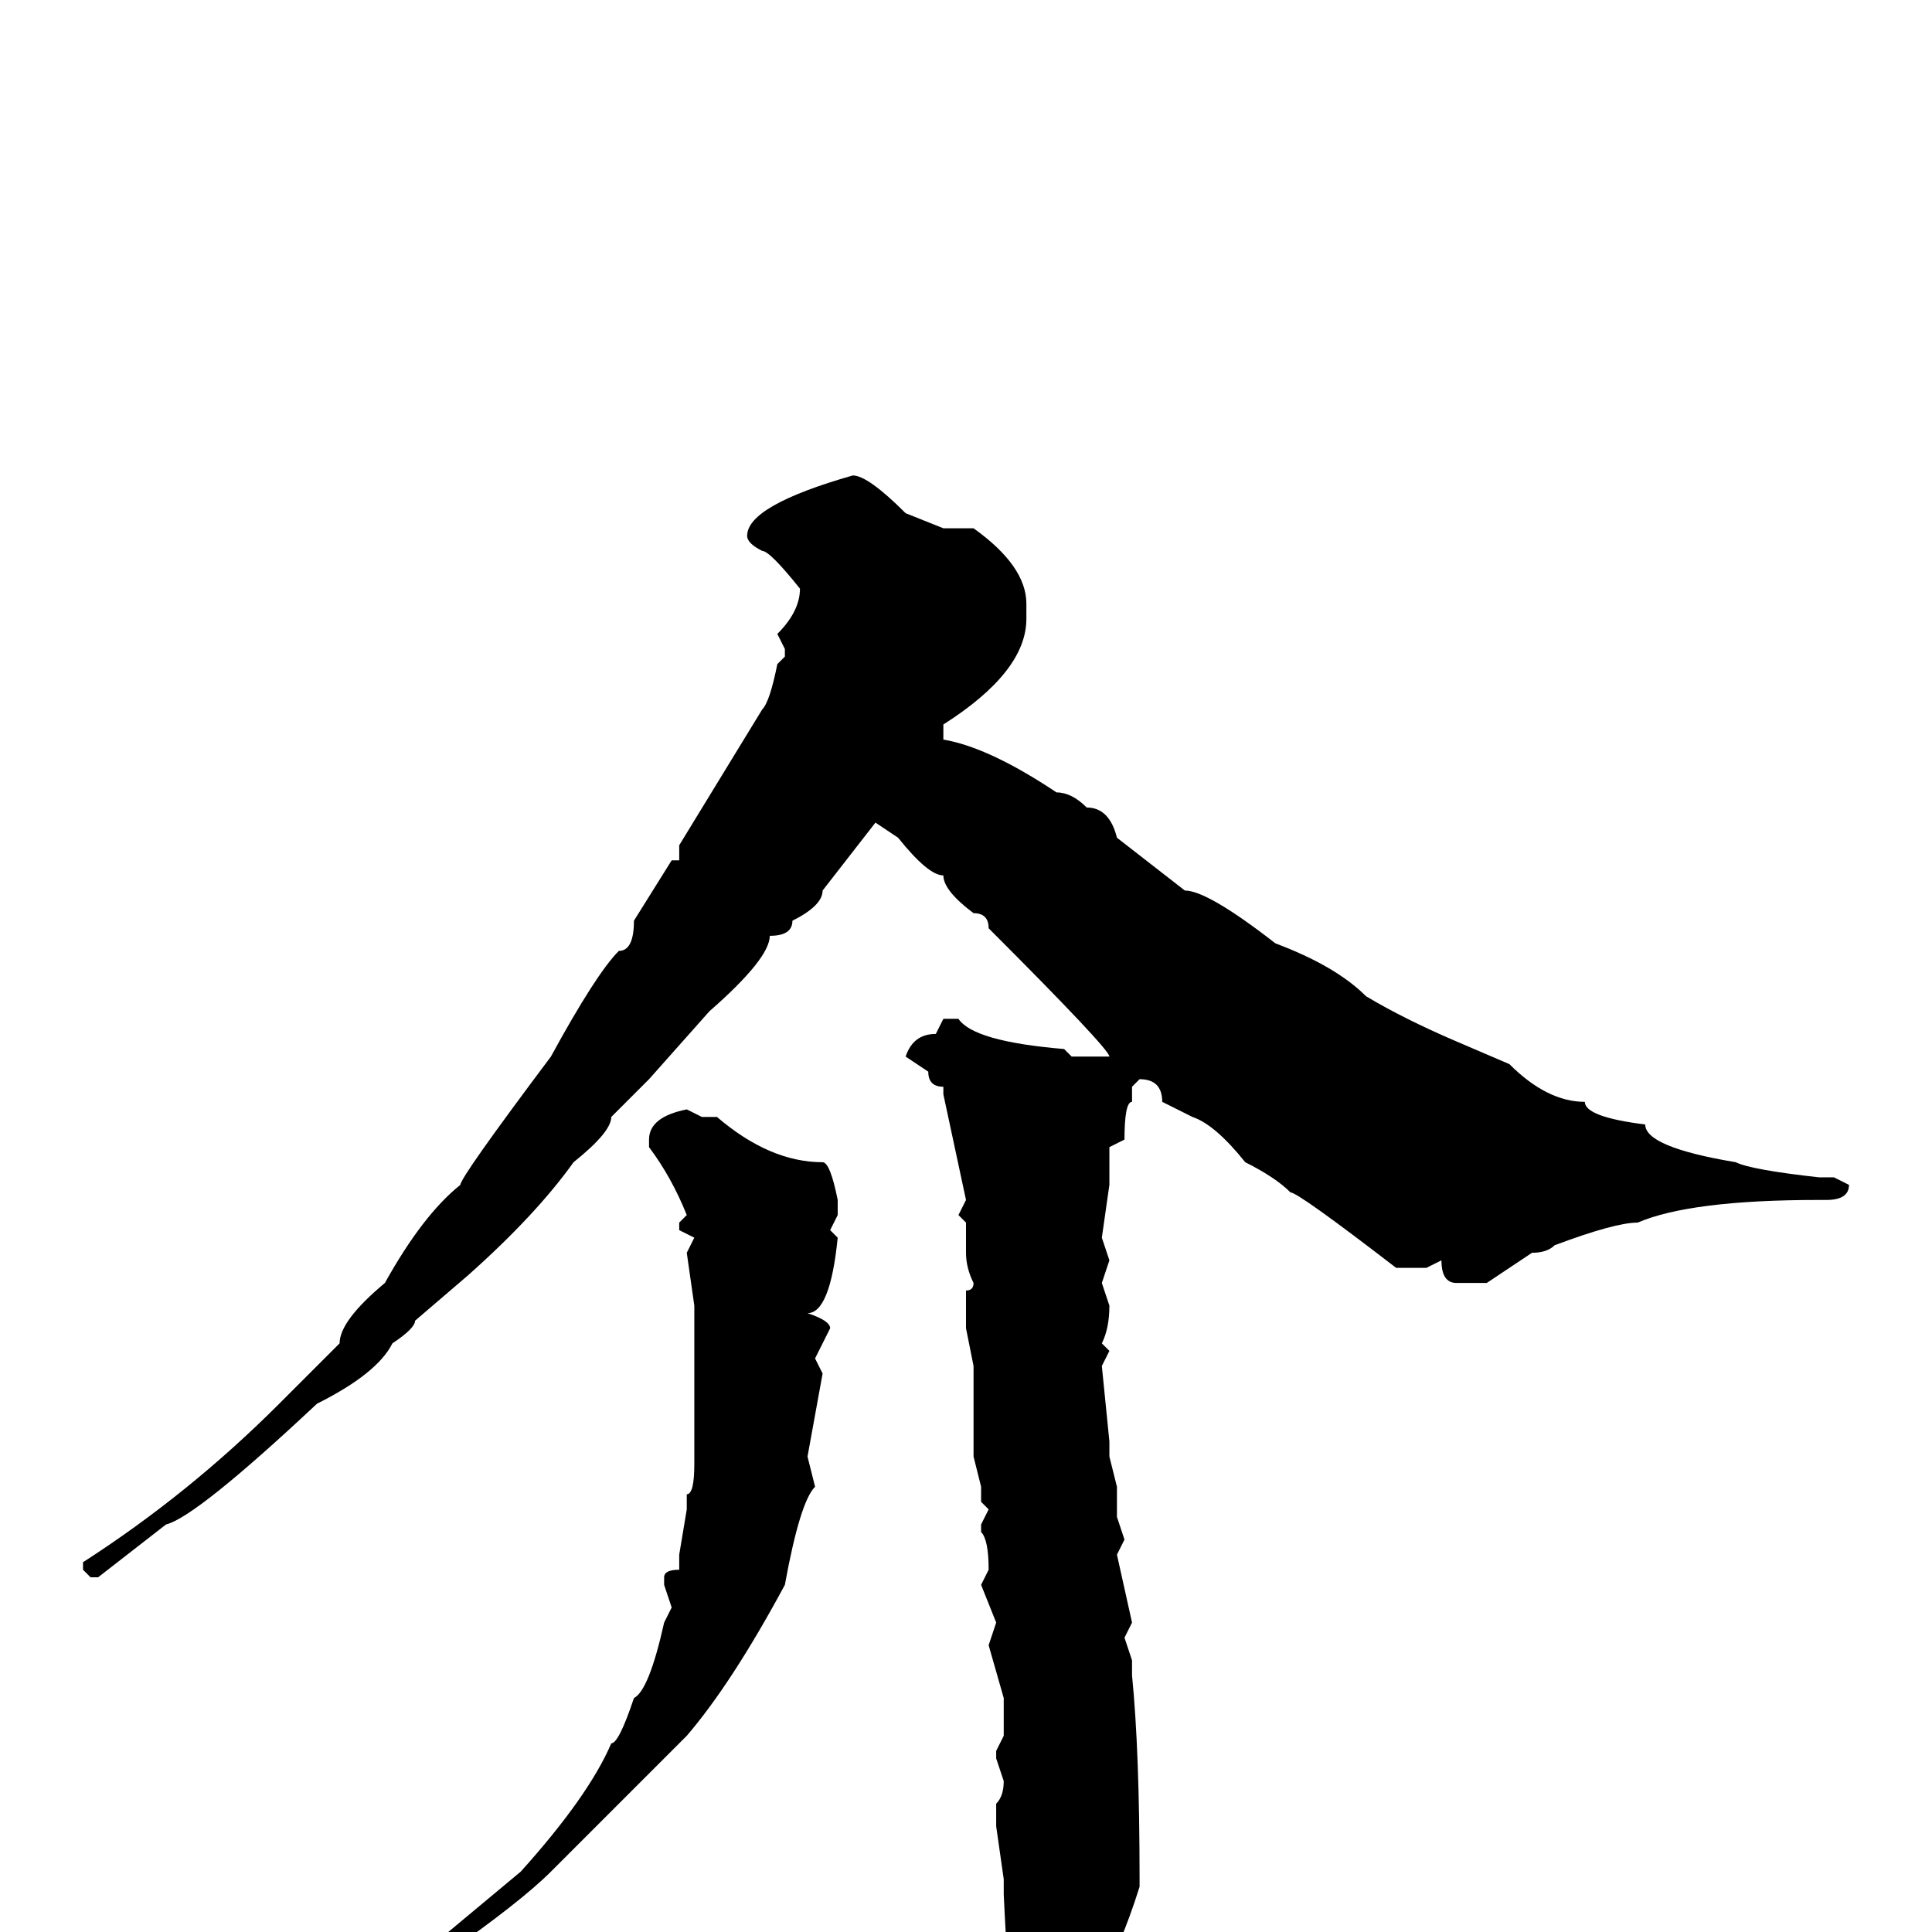 <svg xmlns="http://www.w3.org/2000/svg" viewBox="0 -256 256 256">
	<path fill="#000000" d="M113 -193Q115 -193 120 -188L125 -186H129Q136 -181 136 -176V-174Q136 -167 125 -160V-158Q131 -157 140 -151Q142 -151 144 -149Q147 -149 148 -145L157 -138Q160 -138 169 -131Q177 -128 181 -124Q186 -121 193 -118L200 -115Q205 -110 210 -110Q210 -108 218 -107Q218 -104 230 -102Q232 -101 241 -100H243L245 -99Q245 -97 242 -97H241Q224 -97 217 -94Q214 -94 206 -91Q205 -90 203 -90L197 -86H193Q191 -86 191 -89L189 -88H185Q172 -98 171 -98Q169 -100 165 -102Q161 -107 158 -108L154 -110Q154 -113 151 -113L150 -112V-110Q149 -110 149 -105L147 -104V-99L146 -92L147 -89L146 -86L147 -83Q147 -80 146 -78L147 -77L146 -75L147 -65V-63L148 -59V-55L149 -52L148 -50L150 -41L149 -39L150 -36V-34Q151 -24 151 -7V-6Q146 10 138 16L137 17H136Q134 17 133 -5V-7L132 -14V-17Q133 -18 133 -20L132 -23V-24L133 -26V-27V-29V-31L131 -38L132 -41L130 -46L131 -48Q131 -52 130 -53V-54L131 -56L130 -57V-59L129 -63V-69V-73V-75L128 -80V-82V-85Q129 -85 129 -86Q128 -88 128 -90V-94L127 -95L128 -97L125 -111V-112Q123 -112 123 -114L120 -116Q121 -119 124 -119L125 -121H127Q129 -118 141 -117L142 -116H143H146H147Q147 -117 131 -133Q131 -135 129 -135Q125 -138 125 -140Q123 -140 119 -145L116 -147L109 -138Q109 -136 105 -134Q105 -132 102 -132Q102 -129 94 -122L86 -113L81 -108Q81 -106 76 -102Q71 -95 62 -87L55 -81Q55 -80 52 -78Q50 -74 42 -70Q26 -55 22 -54L13 -47H12L11 -48V-49Q25 -58 37 -70L45 -78Q45 -81 51 -86Q56 -95 61 -99Q61 -100 73 -116Q79 -127 82 -130Q84 -130 84 -134L89 -142H90V-144L101 -162Q102 -163 103 -168L104 -169V-170L103 -172Q106 -175 106 -178Q102 -183 101 -183Q99 -184 99 -185Q99 -189 113 -193ZM91 -109L93 -108H95Q102 -102 109 -102Q110 -102 111 -97V-95L110 -93L111 -92Q110 -82 107 -82Q110 -81 110 -80L108 -76L109 -74L107 -63L108 -59Q106 -57 104 -46Q97 -33 91 -26L73 -8Q69 -4 59 3H57V2L69 -8Q78 -18 81 -25Q82 -25 84 -31Q86 -32 88 -41L89 -43L88 -46V-47Q88 -48 90 -48V-50L91 -56V-58Q92 -58 92 -62V-63V-66V-71V-80V-81V-83L91 -90L92 -92L90 -93V-94L91 -95Q89 -100 86 -104V-105Q86 -108 91 -109Z"/>
</svg>